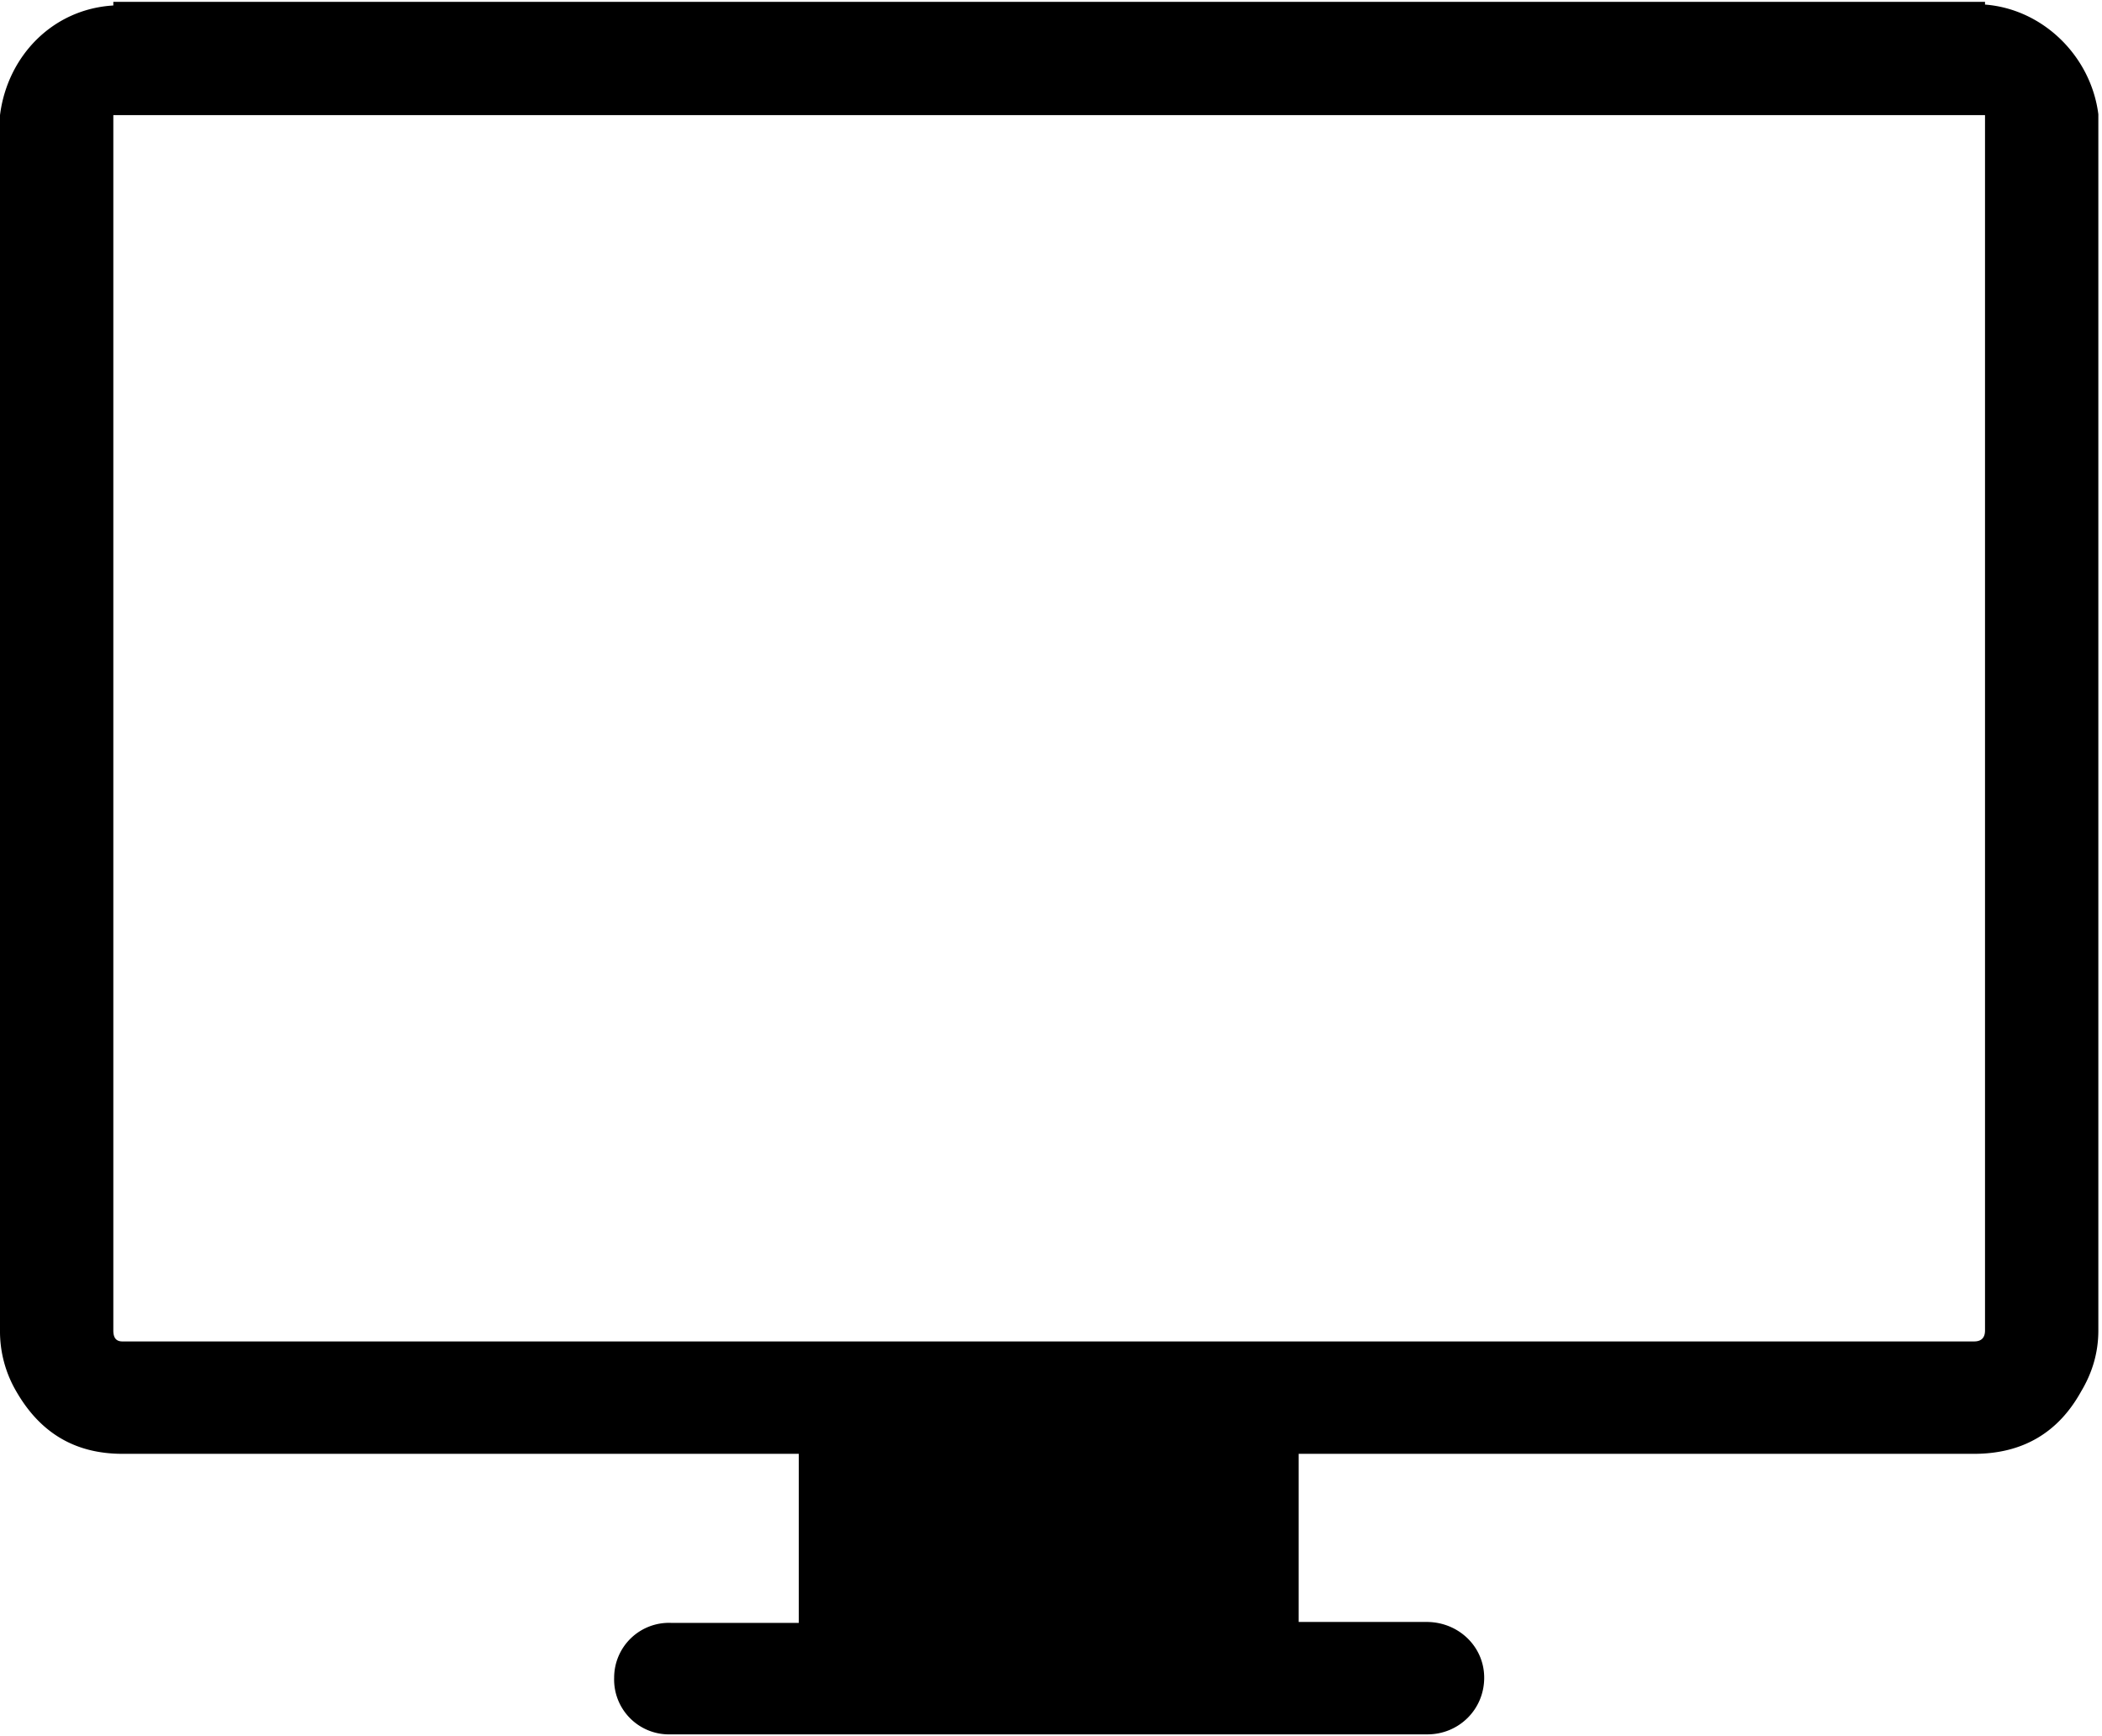 <svg xmlns="http://www.w3.org/2000/svg" xmlns:xlink="http://www.w3.org/1999/xlink" width="23" height="19" viewBox="0 0 23 19"><defs><path id="be0aa" d="M32.96 122.25v13.31c0 .25-.07.47-.19.67-.25.45-.64.68-1.17.68h-7.39v1.84h1.4c.35 0 .63.27.63.61 0 .35-.28.62-.62.62h-8.28a.6.6 0 0 1-.62-.62.6.6 0 0 1 .62-.6h1.4v-1.85h-7.4c-.52 0-.9-.23-1.16-.68a1.3 1.3 0 0 1-.18-.67v-13.3c.08-.64.57-1.16 1.24-1.2v-.04h20.48v.03c.64.05 1.16.57 1.24 1.2zm-1.24.11v-.1H11.24v13.3c0 .08.03.12.1.12H31.6c.08 0 .12-.04.12-.12v-13.2z"/></defs><g><g transform="translate(-10 -121)"><use xlink:href="#be0aa"/></g></g></svg>
